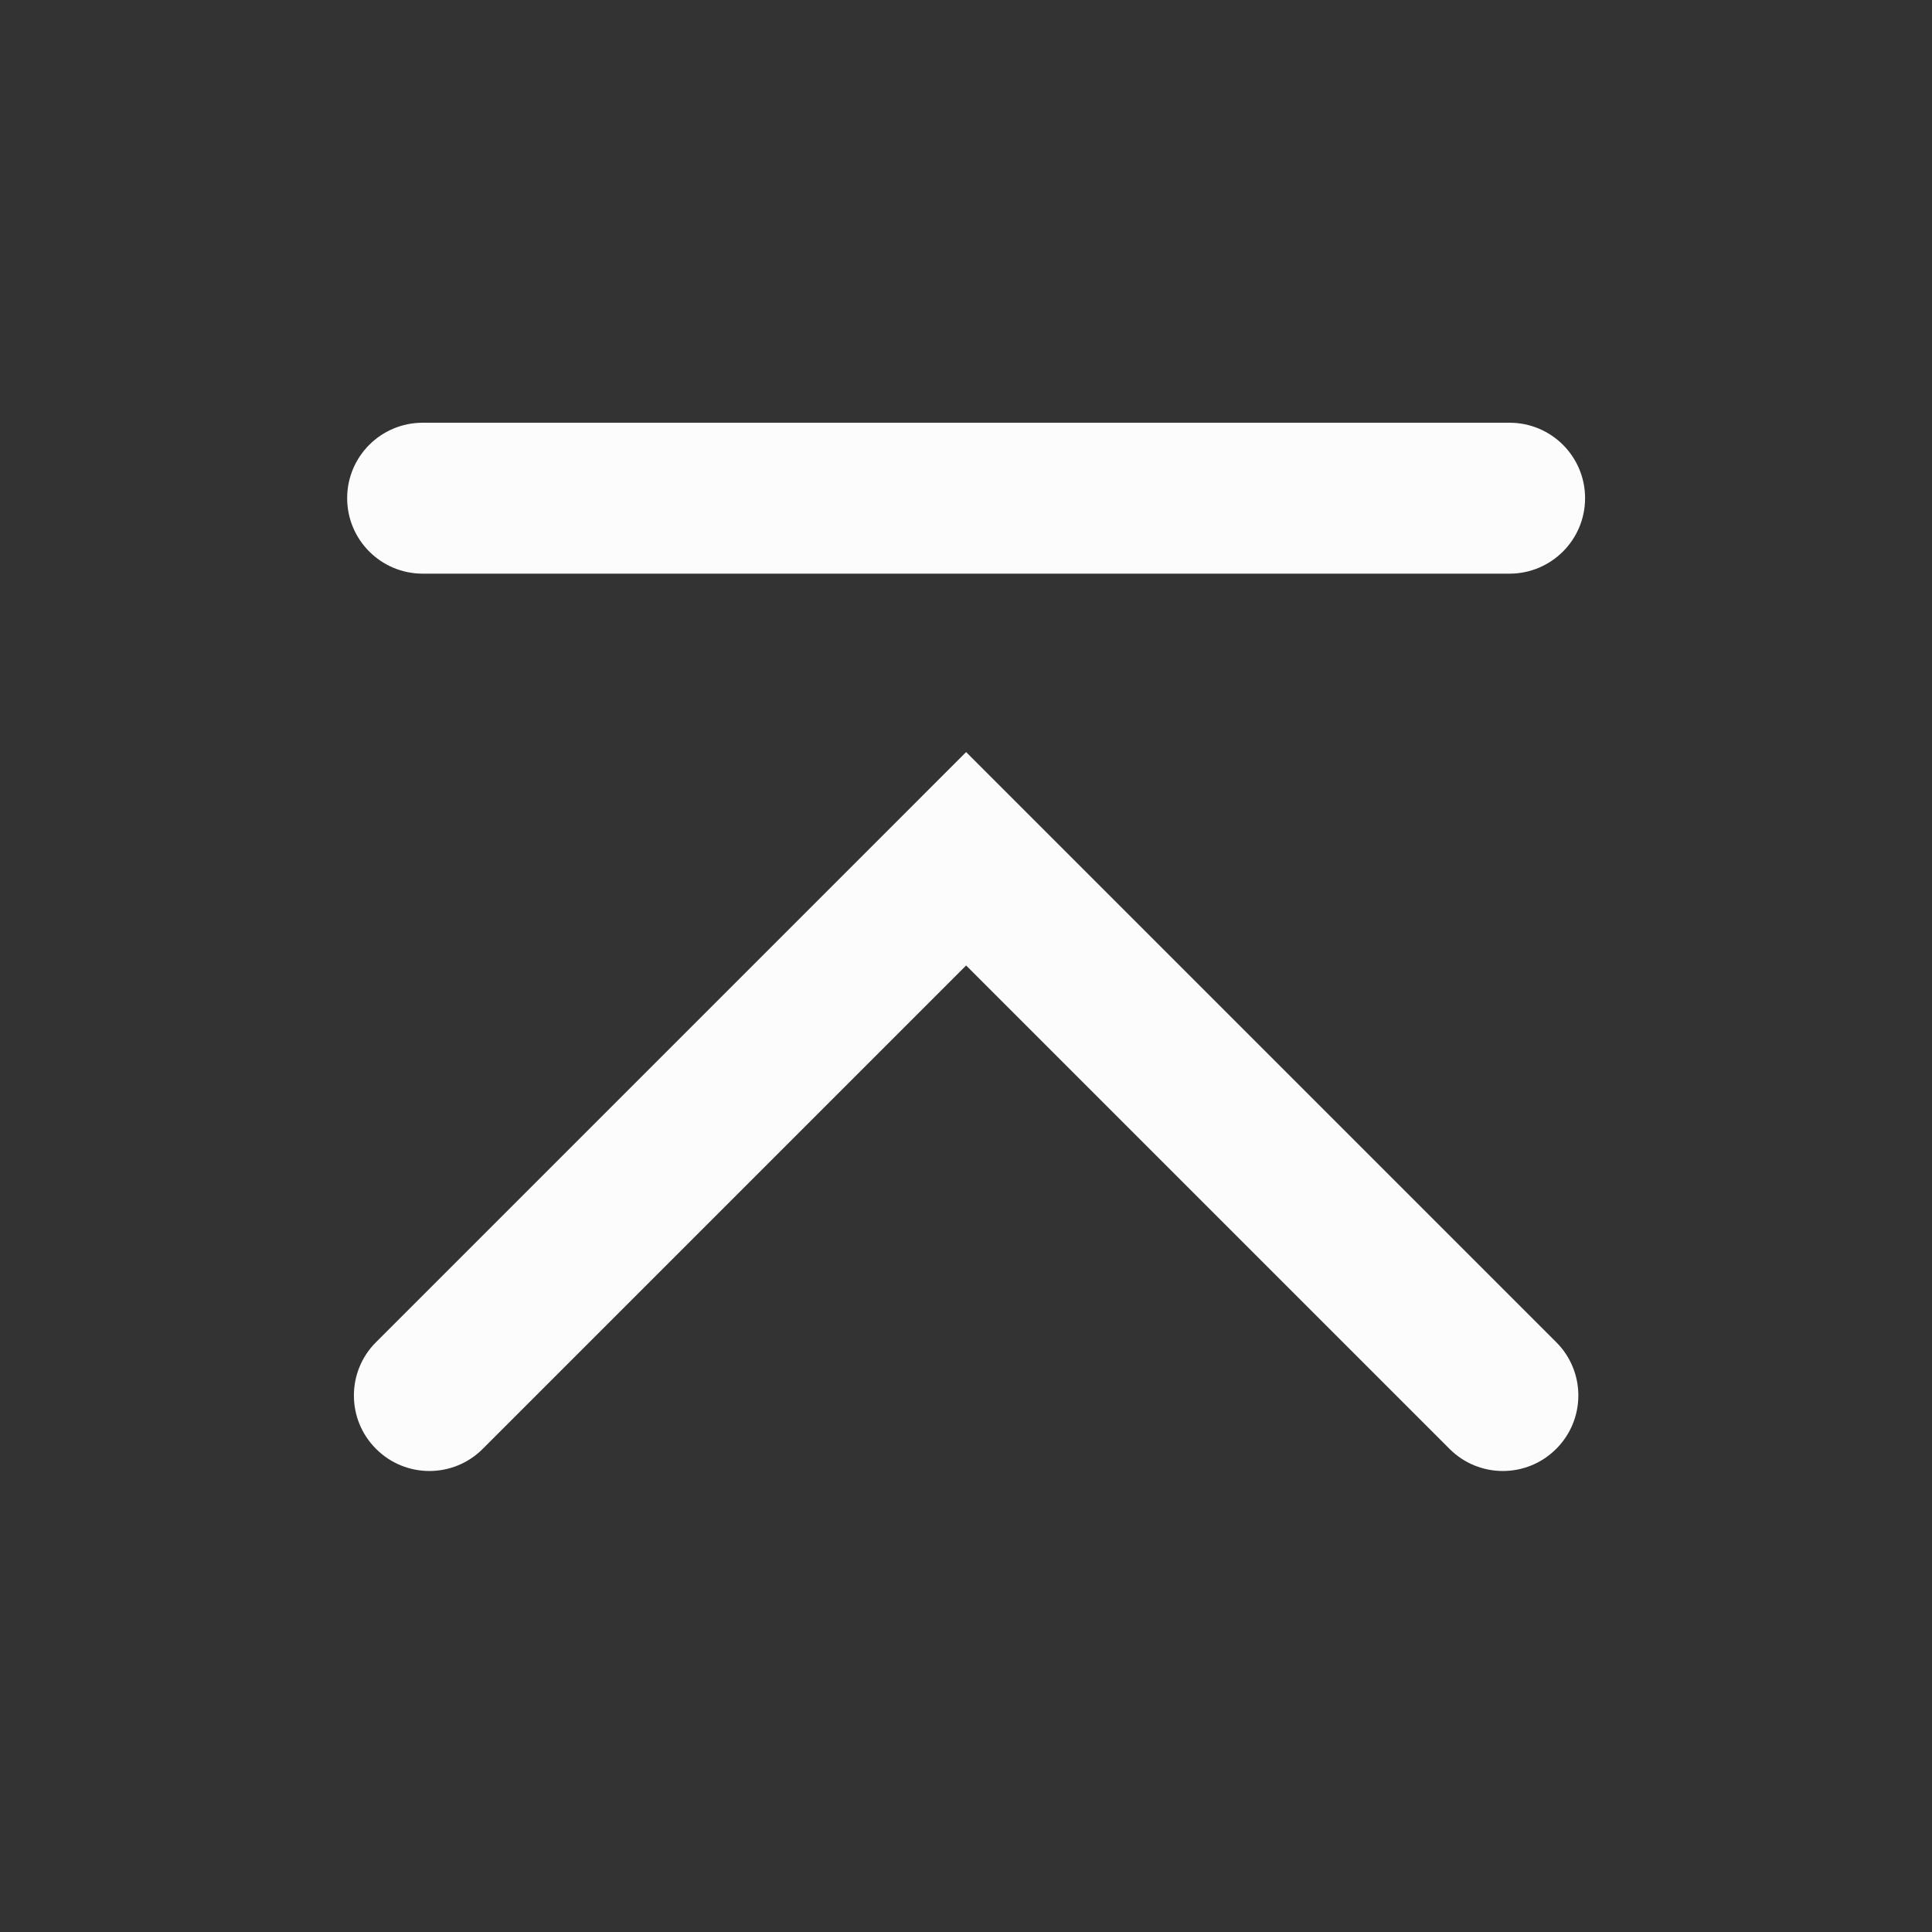 <?xml version='1.0' encoding='UTF-8' standalone='no'?>
<svg width="8.467mm" viewBox="0 0 64 64" baseProfile="tiny" xmlns="http://www.w3.org/2000/svg" xmlns:xlink="http://www.w3.org/1999/xlink" version="1.2" height="8.467mm">
    <rect x="0" y="0" width="64" height="64" fill="#333333" stroke="none"/>
    <style id="current-color-scheme" type="text/css">.ColorScheme-Text {color:#fcfcfc;}</style>
    <title>Qt SVG Document</title>
    <desc>Auto-generated by Klassy window decoration</desc>
    <defs/>
    <g stroke-linecap="square" fill-rule="evenodd" stroke-linejoin="bevel" stroke-width="1" fill="none" stroke="black">
        <g class="ColorScheme-Text" font-weight="400" font-family="Noto Sans" font-size="26.667" transform="matrix(3.556,0,0,3.556,0,0)" fill-opacity="1" fill="currentColor" font-style="normal" stroke="none">
            <path fill-rule="nonzero" vector-effect="none" d="M3.938,3.938 L14.062,3.938 C14.451,3.938 14.766,4.252 14.766,4.641 C14.766,5.029 14.451,5.344 14.062,5.344 L3.938,5.344 C3.549,5.344 3.234,5.029 3.234,4.641 C3.234,4.252 3.549,3.938 3.938,3.938 "/>
            <path fill-rule="nonzero" vector-effect="none" d="M3.503,12.503 L8.503,7.503 L9,7.006 L9.497,7.503 L14.497,12.503 C14.772,12.777 14.772,13.223 14.497,13.497 C14.223,13.772 13.777,13.772 13.503,13.497 L8.503,8.497 L9,8 L9.497,8.497 L4.497,13.497 C4.223,13.772 3.777,13.772 3.503,13.497 C3.228,13.223 3.228,12.777 3.503,12.503 "/>
        </g>
    </g>
</svg>
